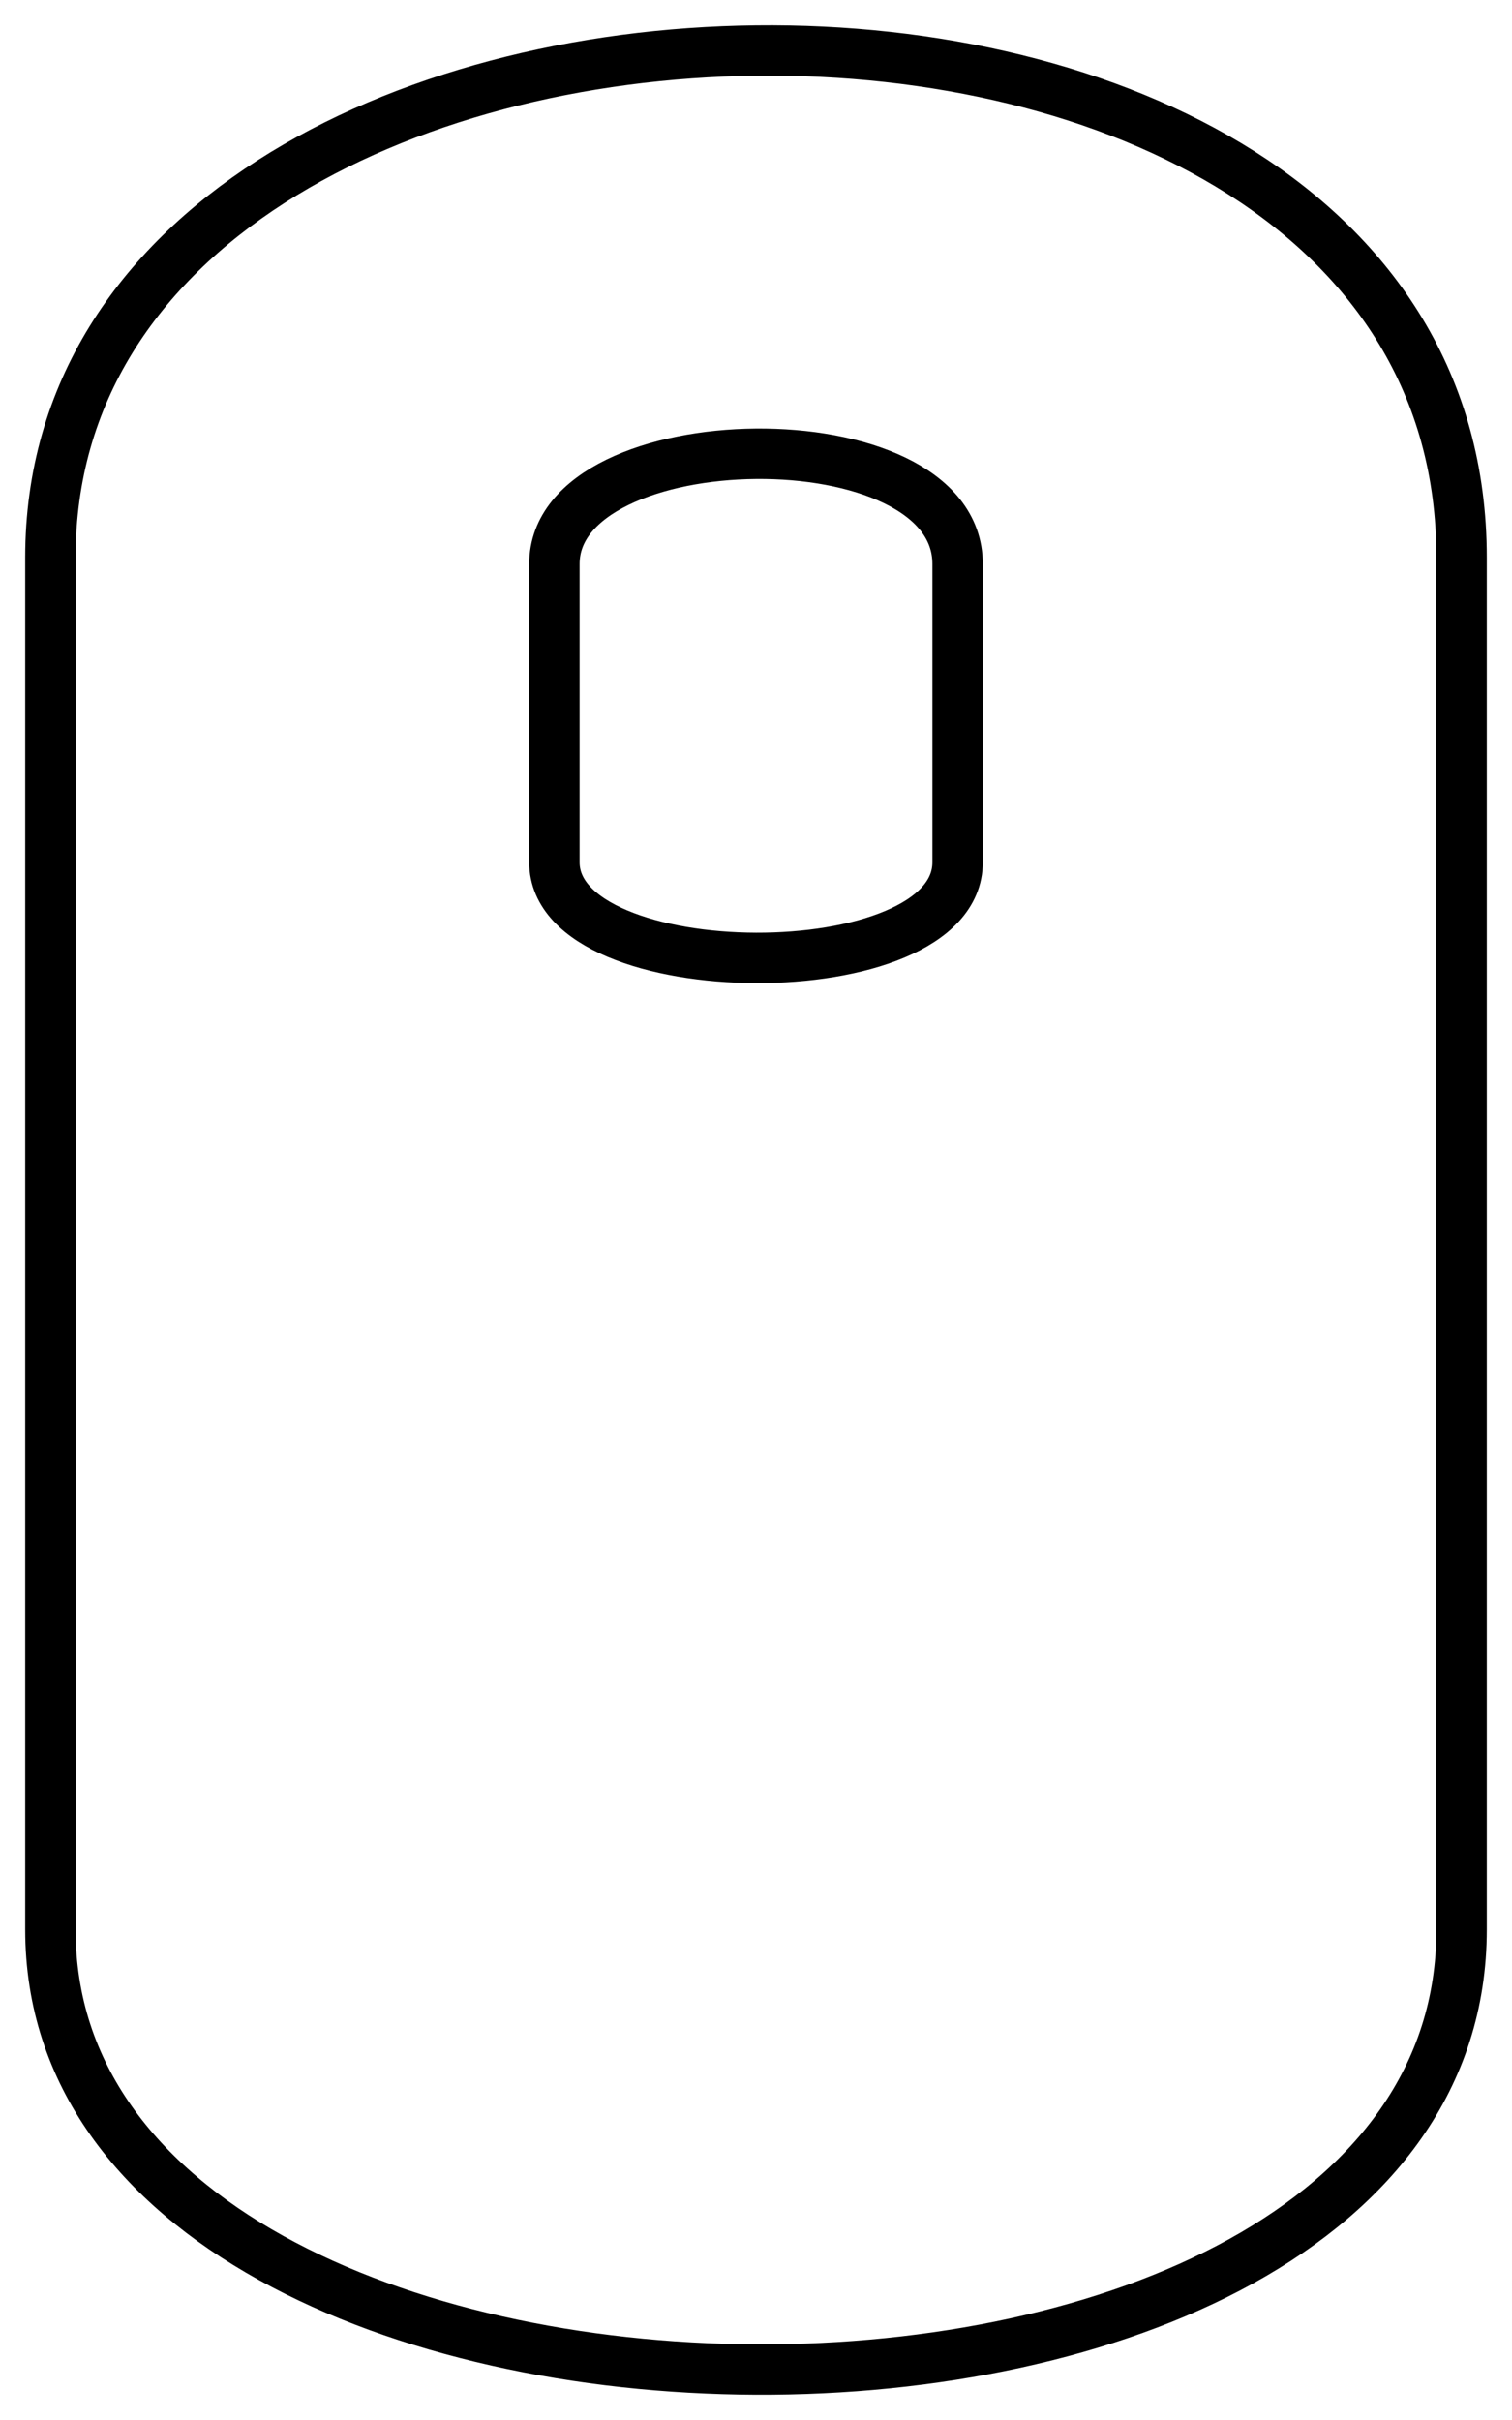 <svg width="30" height="48" id="mouse" viewBox="0 0 30 48" fill="none" xmlns="http://www.w3.org/2000/svg">
<path d="M1 38.273V11.055C1 -2.03 29 -2.669 29 11.055V38.273C29 50.029 1 49.788 1 38.273Z" stroke="black"/>
<path id="scroller" d="M11 17.103V11.186C11 8.341 19 8.202 19 11.186V17.103C19 19.658 11 19.606 11 17.103Z" stroke="black"/>
</svg>
